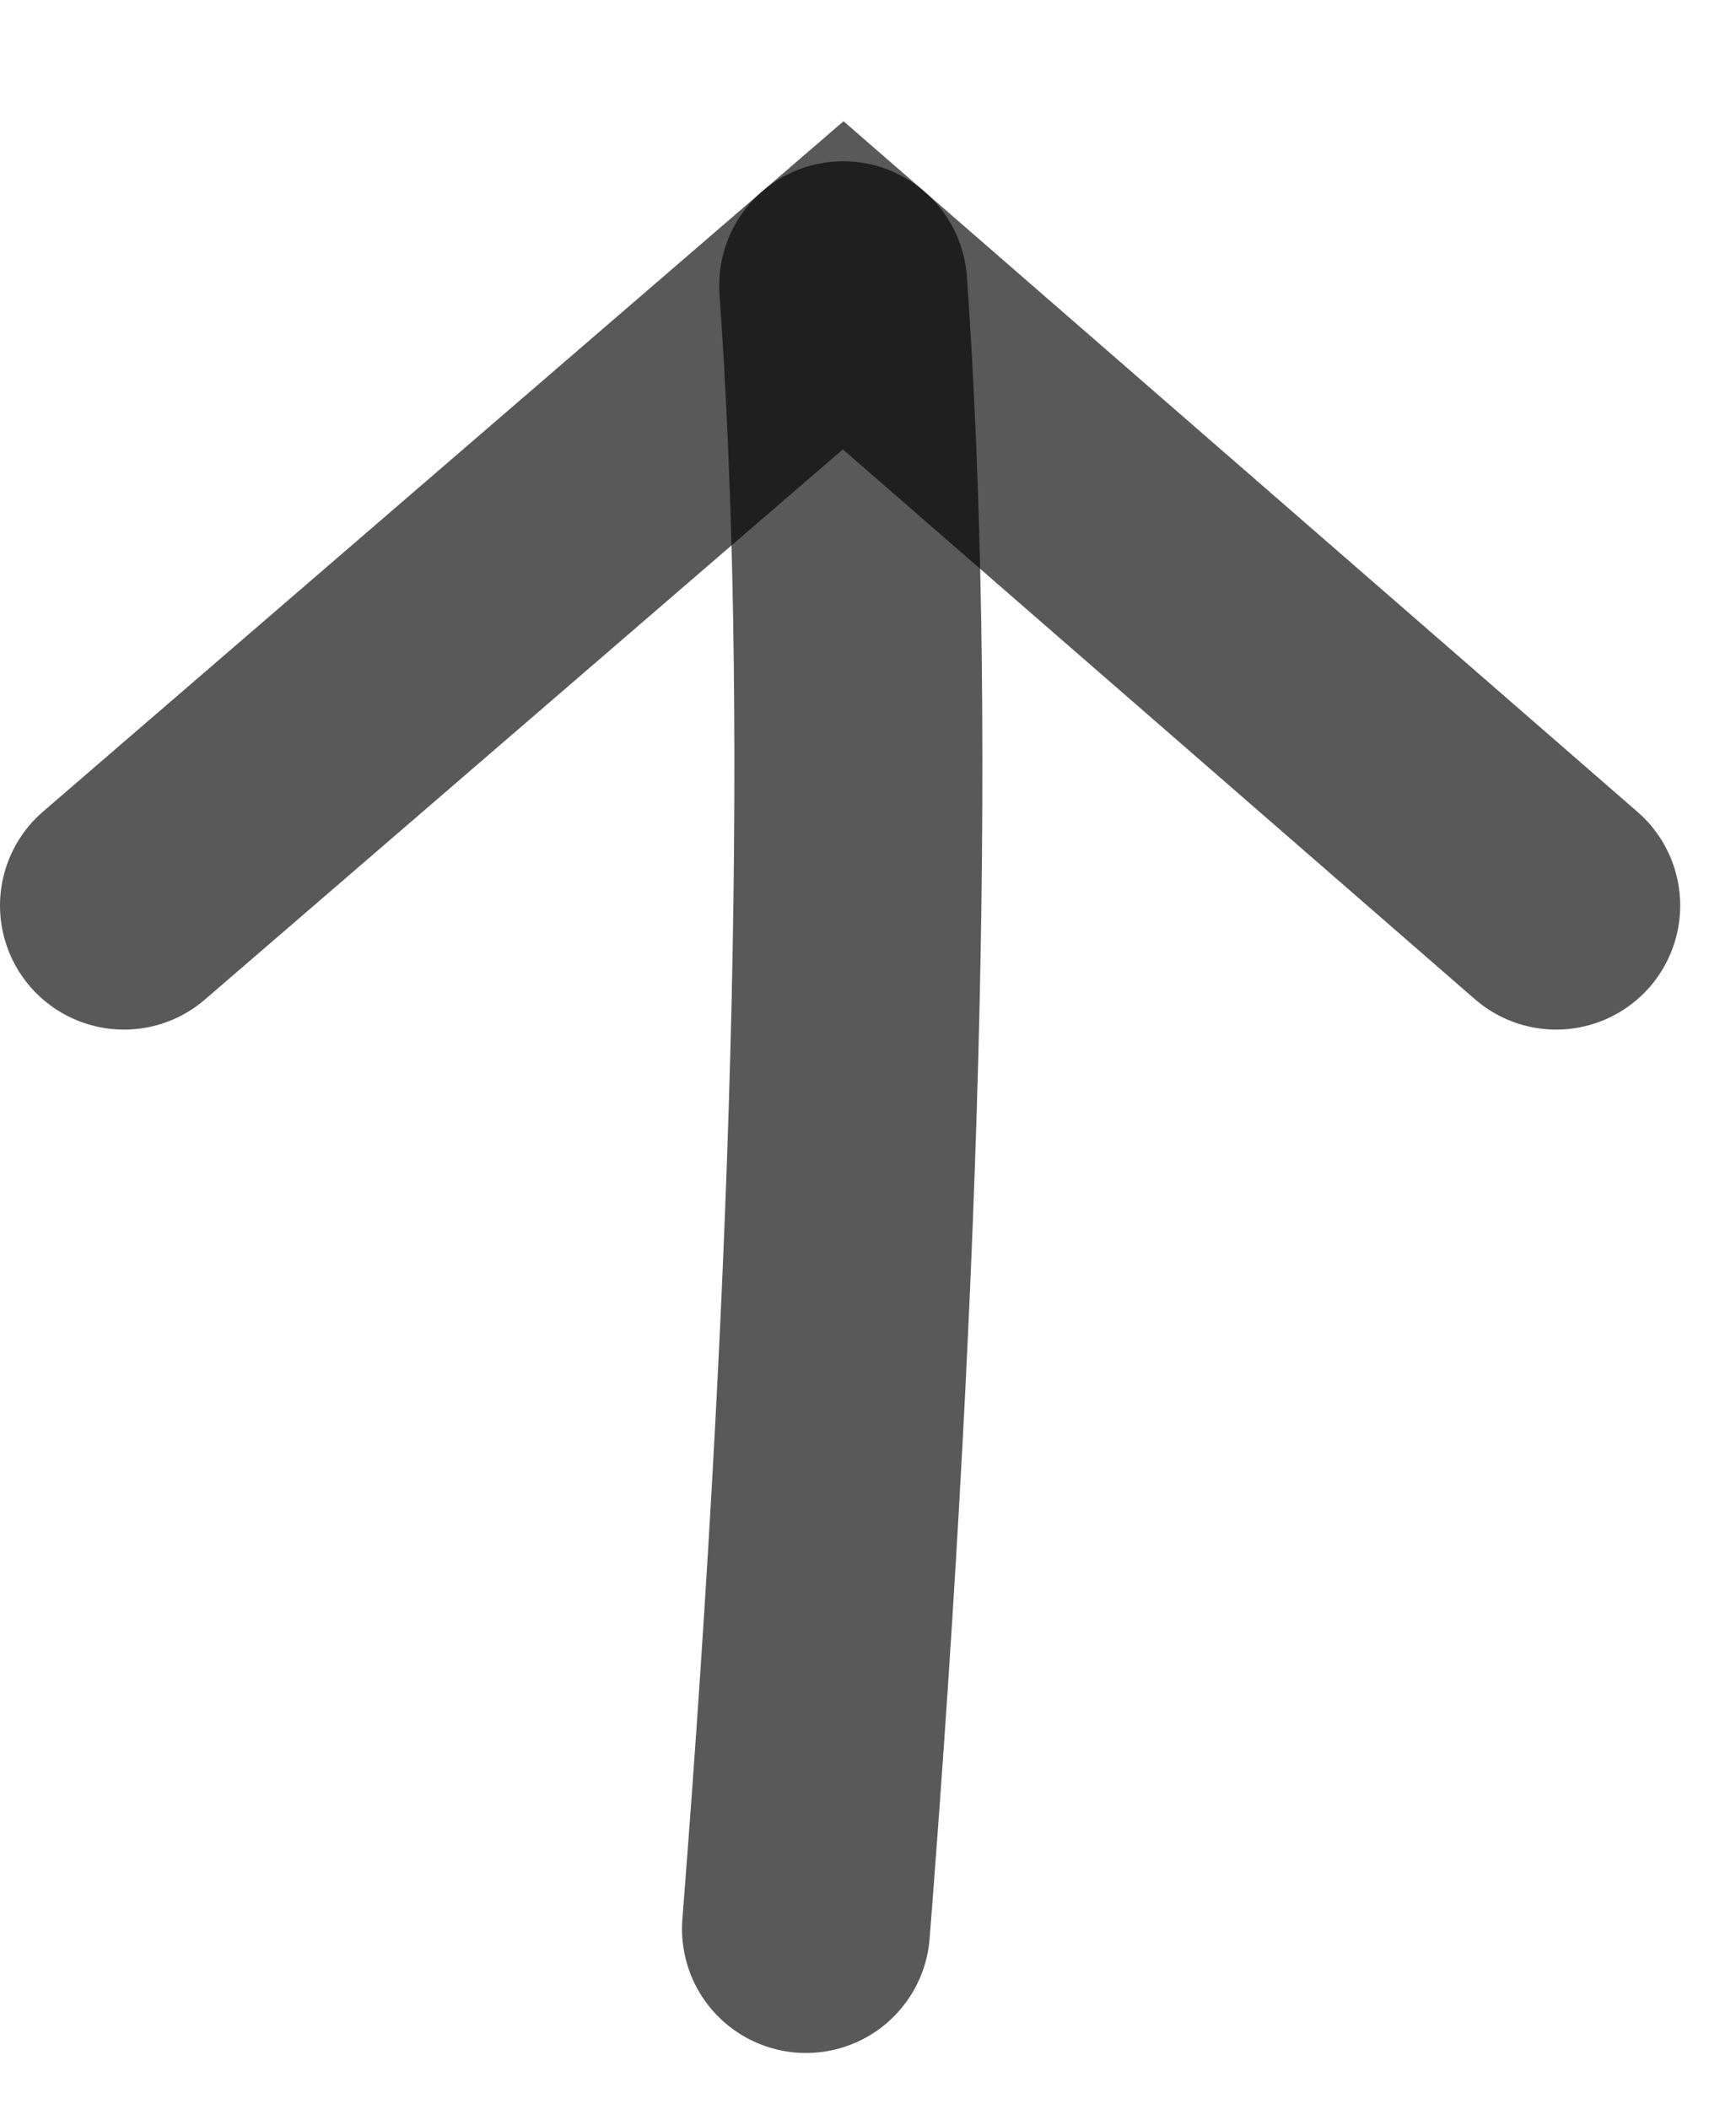 <?xml version="1.0" encoding="utf-8"?>
<svg version="1.1" id="Layer_1"
xmlns="http://www.w3.org/2000/svg"
xmlns:xlink="http://www.w3.org/1999/xlink"
width="14px" height="17px"
xml:space="preserve">
<g id="PathID_3727" transform="matrix(1, 0, 0, 1, 6.2, 7.45)">
<path style="fill:none;stroke-width:2;stroke-linecap:round;stroke-linejoin:miter;stroke-miterlimit:3;stroke:#000000;stroke-opacity:0.651" d="M-5.2 -0.15L0.6 -5.15L6.35 -0.15" />
<path style="fill:none;stroke-width:2;stroke-linecap:round;stroke-linejoin:miter;stroke-miterlimit:3;stroke:#000000;stroke-opacity:0.651" d="M0.3 8.1Q0.95 -0.2 0.6 -5.15" />
</g>
</svg>
